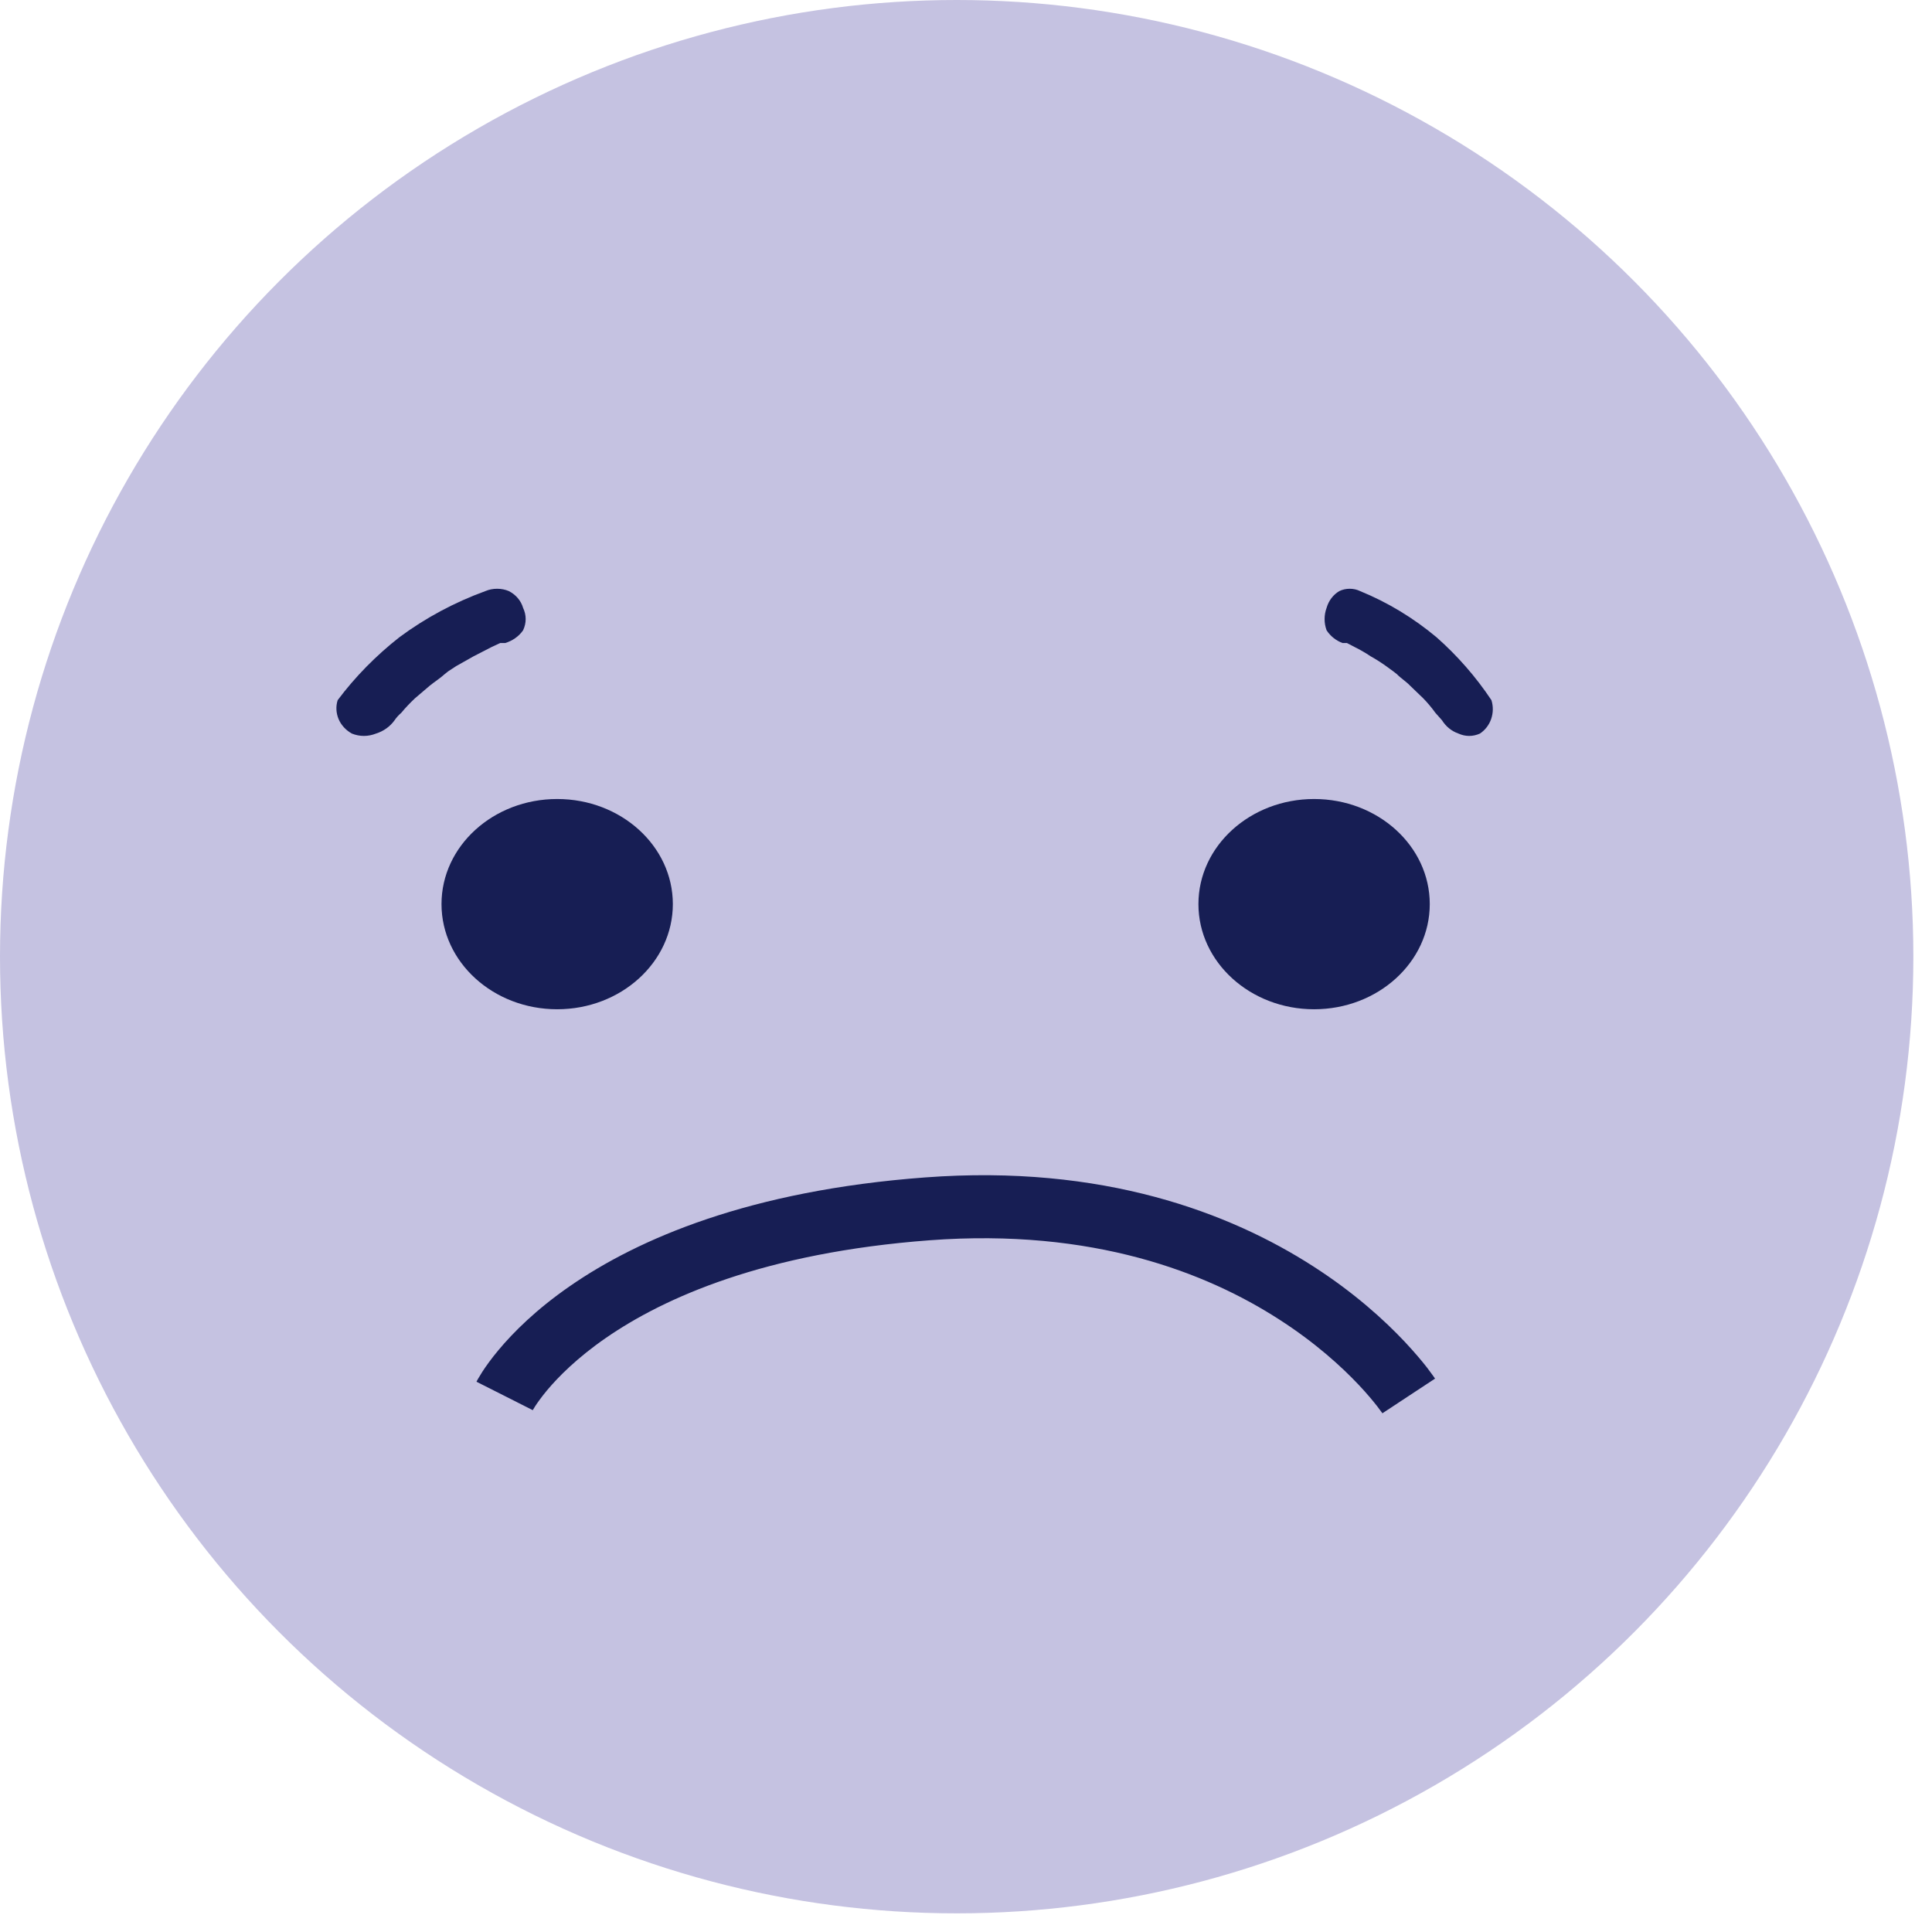 <svg width="23" height="23" viewBox="0 0 23 23" fill="none" xmlns="http://www.w3.org/2000/svg">
<circle cx="11.389" cy="11.389" r="11.389" transform="matrix(-1 0 0 1 22.778 0)" fill="#C5C2E1"/>
<path d="M15.644 12.015C14.884 12.015 14.267 11.454 14.267 10.763C14.267 10.072 14.884 9.512 15.644 9.512C16.404 9.512 17.021 10.072 17.021 10.763C17.021 11.454 16.404 12.015 15.644 12.015Z" fill="#171E54"/>
<path d="M6.633 12.015C5.873 12.015 5.256 11.454 5.256 10.763C5.256 10.072 5.873 9.512 6.633 9.512C7.393 9.512 8.01 10.072 8.01 10.763C8.01 11.454 7.393 12.015 6.633 12.015Z" fill="#171E54"/>
<path d="M4.02 8.335C4.229 8.056 4.476 7.805 4.755 7.586C5.065 7.356 5.41 7.171 5.778 7.037C5.822 7.018 5.87 7.009 5.918 7.009C5.966 7.009 6.014 7.018 6.058 7.037C6.099 7.058 6.135 7.086 6.164 7.12C6.193 7.154 6.215 7.194 6.227 7.236C6.247 7.278 6.258 7.324 6.258 7.37C6.258 7.416 6.247 7.462 6.227 7.504C6.177 7.576 6.101 7.629 6.014 7.655H5.955L5.852 7.703L5.638 7.813L5.432 7.929L5.337 7.991L5.293 8.026C5.241 8.074 5.175 8.115 5.116 8.163L4.939 8.314C4.882 8.368 4.827 8.425 4.777 8.486C4.747 8.512 4.719 8.542 4.697 8.575C4.644 8.649 4.566 8.705 4.476 8.733C4.43 8.751 4.382 8.761 4.332 8.761C4.283 8.761 4.234 8.751 4.189 8.733C4.117 8.693 4.062 8.633 4.031 8.561C4.001 8.489 3.996 8.409 4.02 8.335Z" fill="#171E54"/>
<path d="M17.755 8.335C17.569 8.056 17.349 7.805 17.101 7.586C16.826 7.356 16.52 7.171 16.192 7.037C16.153 7.018 16.111 7.009 16.068 7.009C16.025 7.009 15.983 7.018 15.944 7.037C15.871 7.08 15.817 7.152 15.793 7.236C15.761 7.322 15.761 7.418 15.793 7.504C15.839 7.574 15.906 7.627 15.983 7.655H16.035L16.127 7.703C16.192 7.735 16.256 7.772 16.317 7.813C16.38 7.848 16.441 7.887 16.5 7.929L16.585 7.991L16.63 8.026C16.676 8.074 16.742 8.115 16.787 8.163L16.944 8.314C16.996 8.368 17.044 8.425 17.088 8.486L17.167 8.575C17.213 8.649 17.282 8.705 17.363 8.733C17.403 8.751 17.446 8.761 17.49 8.761C17.534 8.761 17.578 8.751 17.618 8.733C17.68 8.692 17.727 8.631 17.752 8.559C17.777 8.486 17.778 8.408 17.755 8.335Z" fill="#171E54"/>
<path fill-rule="evenodd" clip-rule="evenodd" d="M16.457 16.825C16.457 16.825 16.457 16.825 16.771 16.618C17.084 16.412 17.084 16.412 17.084 16.412L17.084 16.411L17.083 16.41L17.081 16.407L17.075 16.399C17.071 16.392 17.064 16.383 17.056 16.372C17.04 16.349 17.017 16.318 16.987 16.279C16.927 16.202 16.838 16.096 16.72 15.97C16.483 15.719 16.125 15.391 15.633 15.075C14.646 14.44 13.133 13.858 11.013 14.017C8.922 14.173 7.598 14.748 6.786 15.31C6.382 15.589 6.109 15.863 5.934 16.073C5.847 16.177 5.784 16.266 5.742 16.331C5.721 16.364 5.705 16.391 5.693 16.411C5.688 16.421 5.683 16.429 5.679 16.436L5.675 16.444L5.673 16.447L5.673 16.448L5.672 16.449C5.672 16.449 5.672 16.45 6.007 16.618C6.343 16.787 6.343 16.788 6.343 16.788L6.342 16.788L6.342 16.789L6.341 16.79C6.341 16.791 6.341 16.791 6.341 16.79C6.342 16.79 6.343 16.787 6.345 16.783C6.35 16.775 6.359 16.76 6.372 16.739C6.399 16.698 6.444 16.634 6.511 16.553C6.645 16.393 6.868 16.166 7.214 15.927C7.903 15.451 9.095 14.913 11.069 14.765C13.013 14.62 14.366 15.152 15.227 15.707C15.66 15.985 15.972 16.271 16.174 16.485C16.275 16.592 16.348 16.681 16.395 16.741C16.418 16.771 16.435 16.794 16.445 16.808C16.451 16.816 16.454 16.821 16.456 16.823L16.457 16.826L16.457 16.825L16.457 16.825Z" fill="#171E54"/>
</svg>
